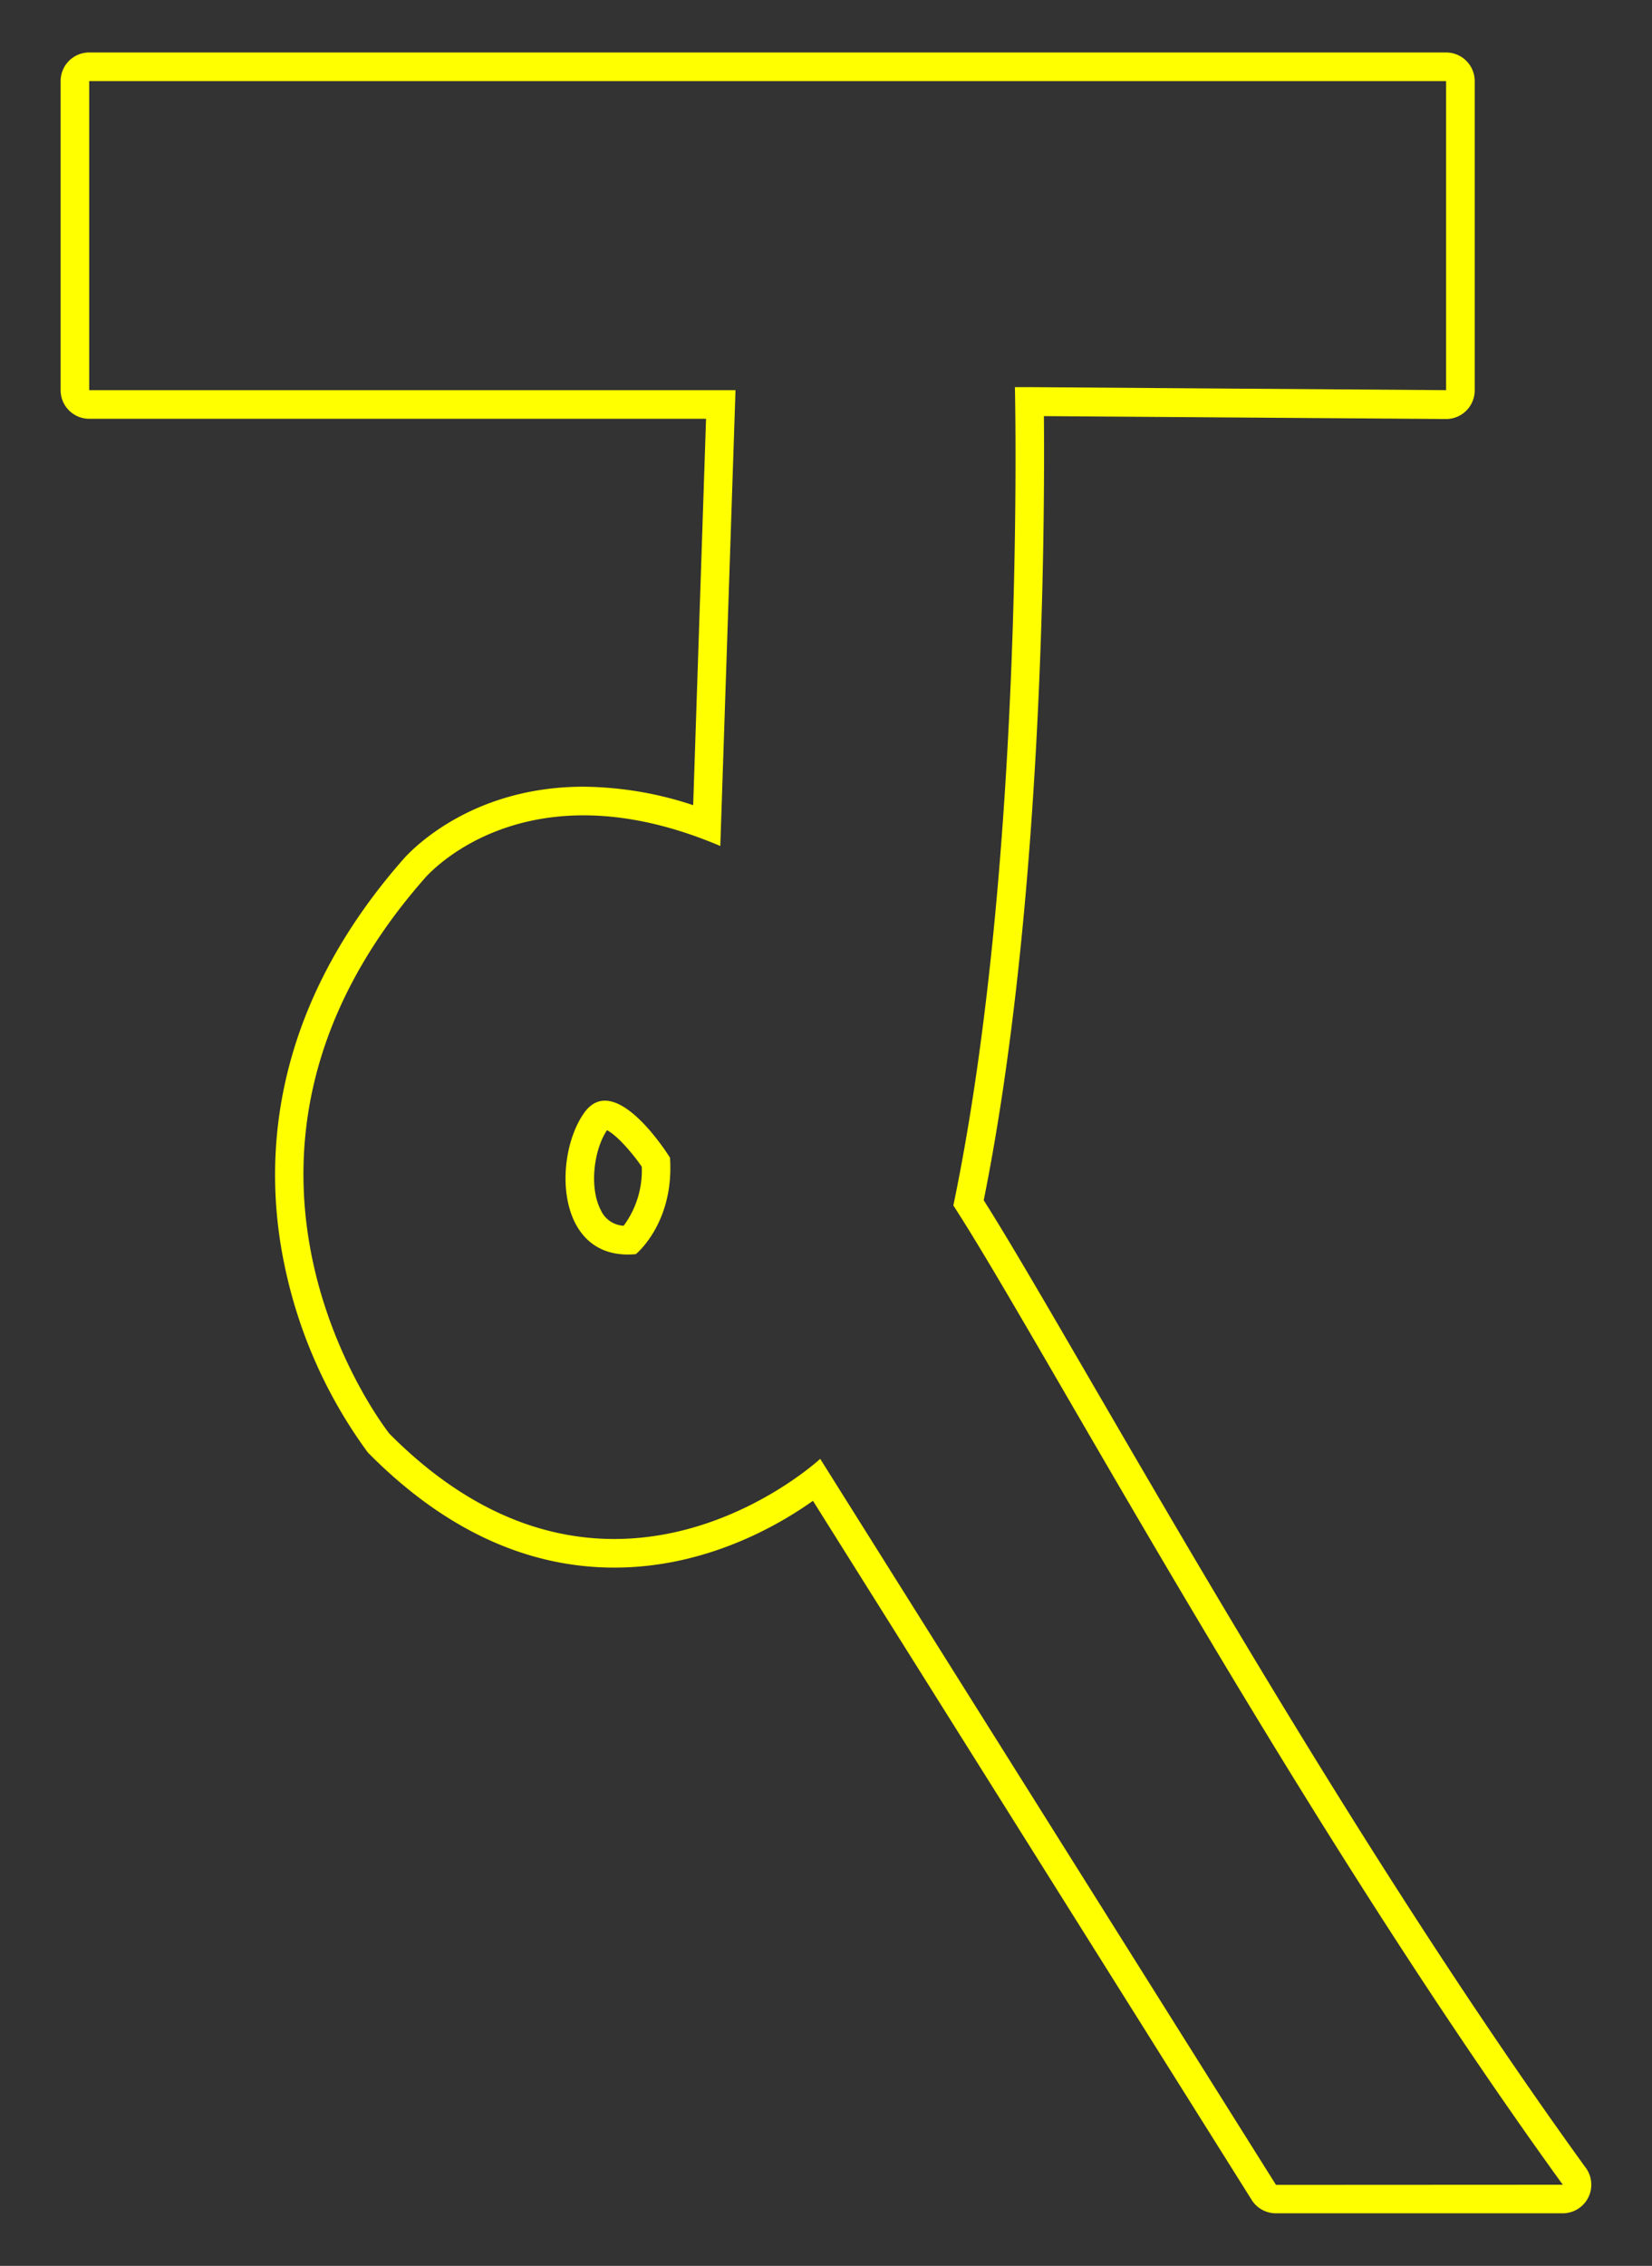 <svg id="Layer_1" data-name="Layer 1" xmlns="http://www.w3.org/2000/svg" viewBox="0 0 346.43 475"><rect x="0" y="0" width="346.43" height="475" fill="#333333" stroke="none"/><defs><style>.cls-1{fill:#ff0;}</style></defs><path class="cls-1" d="M332.58,454.5c-40.56-56.06-78.64-121.65-103.84-165-9.53-16.4-17.21-29.63-22.45-37.89,12.54-62.23,12.82-141.93,12.62-164.38l84.34.61a6,6,0,0,0,6-6V17a6,6,0,0,0-6-6H18.71a6,6,0,0,0-6,6V81.79a6,6,0,0,0,6,6H148.06l-2.7,81a74.57,74.57,0,0,0-23-3.87c-24.16,0-36.7,13.93-37.92,15.35C55.78,213,55.23,245,59.84,266.06A100.68,100.68,0,0,0,77,304.3c.14.17.28.33.44.49,15.71,15.81,33,23.83,51.39,23.83,18.84,0,33.92-8.51,41.65-14l92,146.55a6,6,0,0,0,5.08,2.81h60.14a6,6,0,0,0,4.86-9.52Zm-65,3.52L172,305.82s-44.28,41.1-90.33-5.26c0,0-45.09-56.63,7.32-116.36,0,0,20.37-24.58,62.06-6.85l3.19-95.56H18.71V17H303.25V81.79l-86.77-.63-3.65,0h0s2.34,98.33-12.91,171.55c17.62,27,70.28,125.77,127.8,205.28Z"/><path class="cls-1" d="M122.45,233.36c-6.53,9.33-5.91,31.11,10.89,29.55,0,0,8.09-6.53,7.16-20.22C140.5,242.69,129,224,122.45,233.36Zm8.3,23.59A5.54,5.54,0,0,1,126,253.7c-2.53-4.85-1.41-12.79,1.29-16.77,1.74.84,4.91,4.18,7.29,7.65A19.44,19.44,0,0,1,130.75,257Z"/></svg>